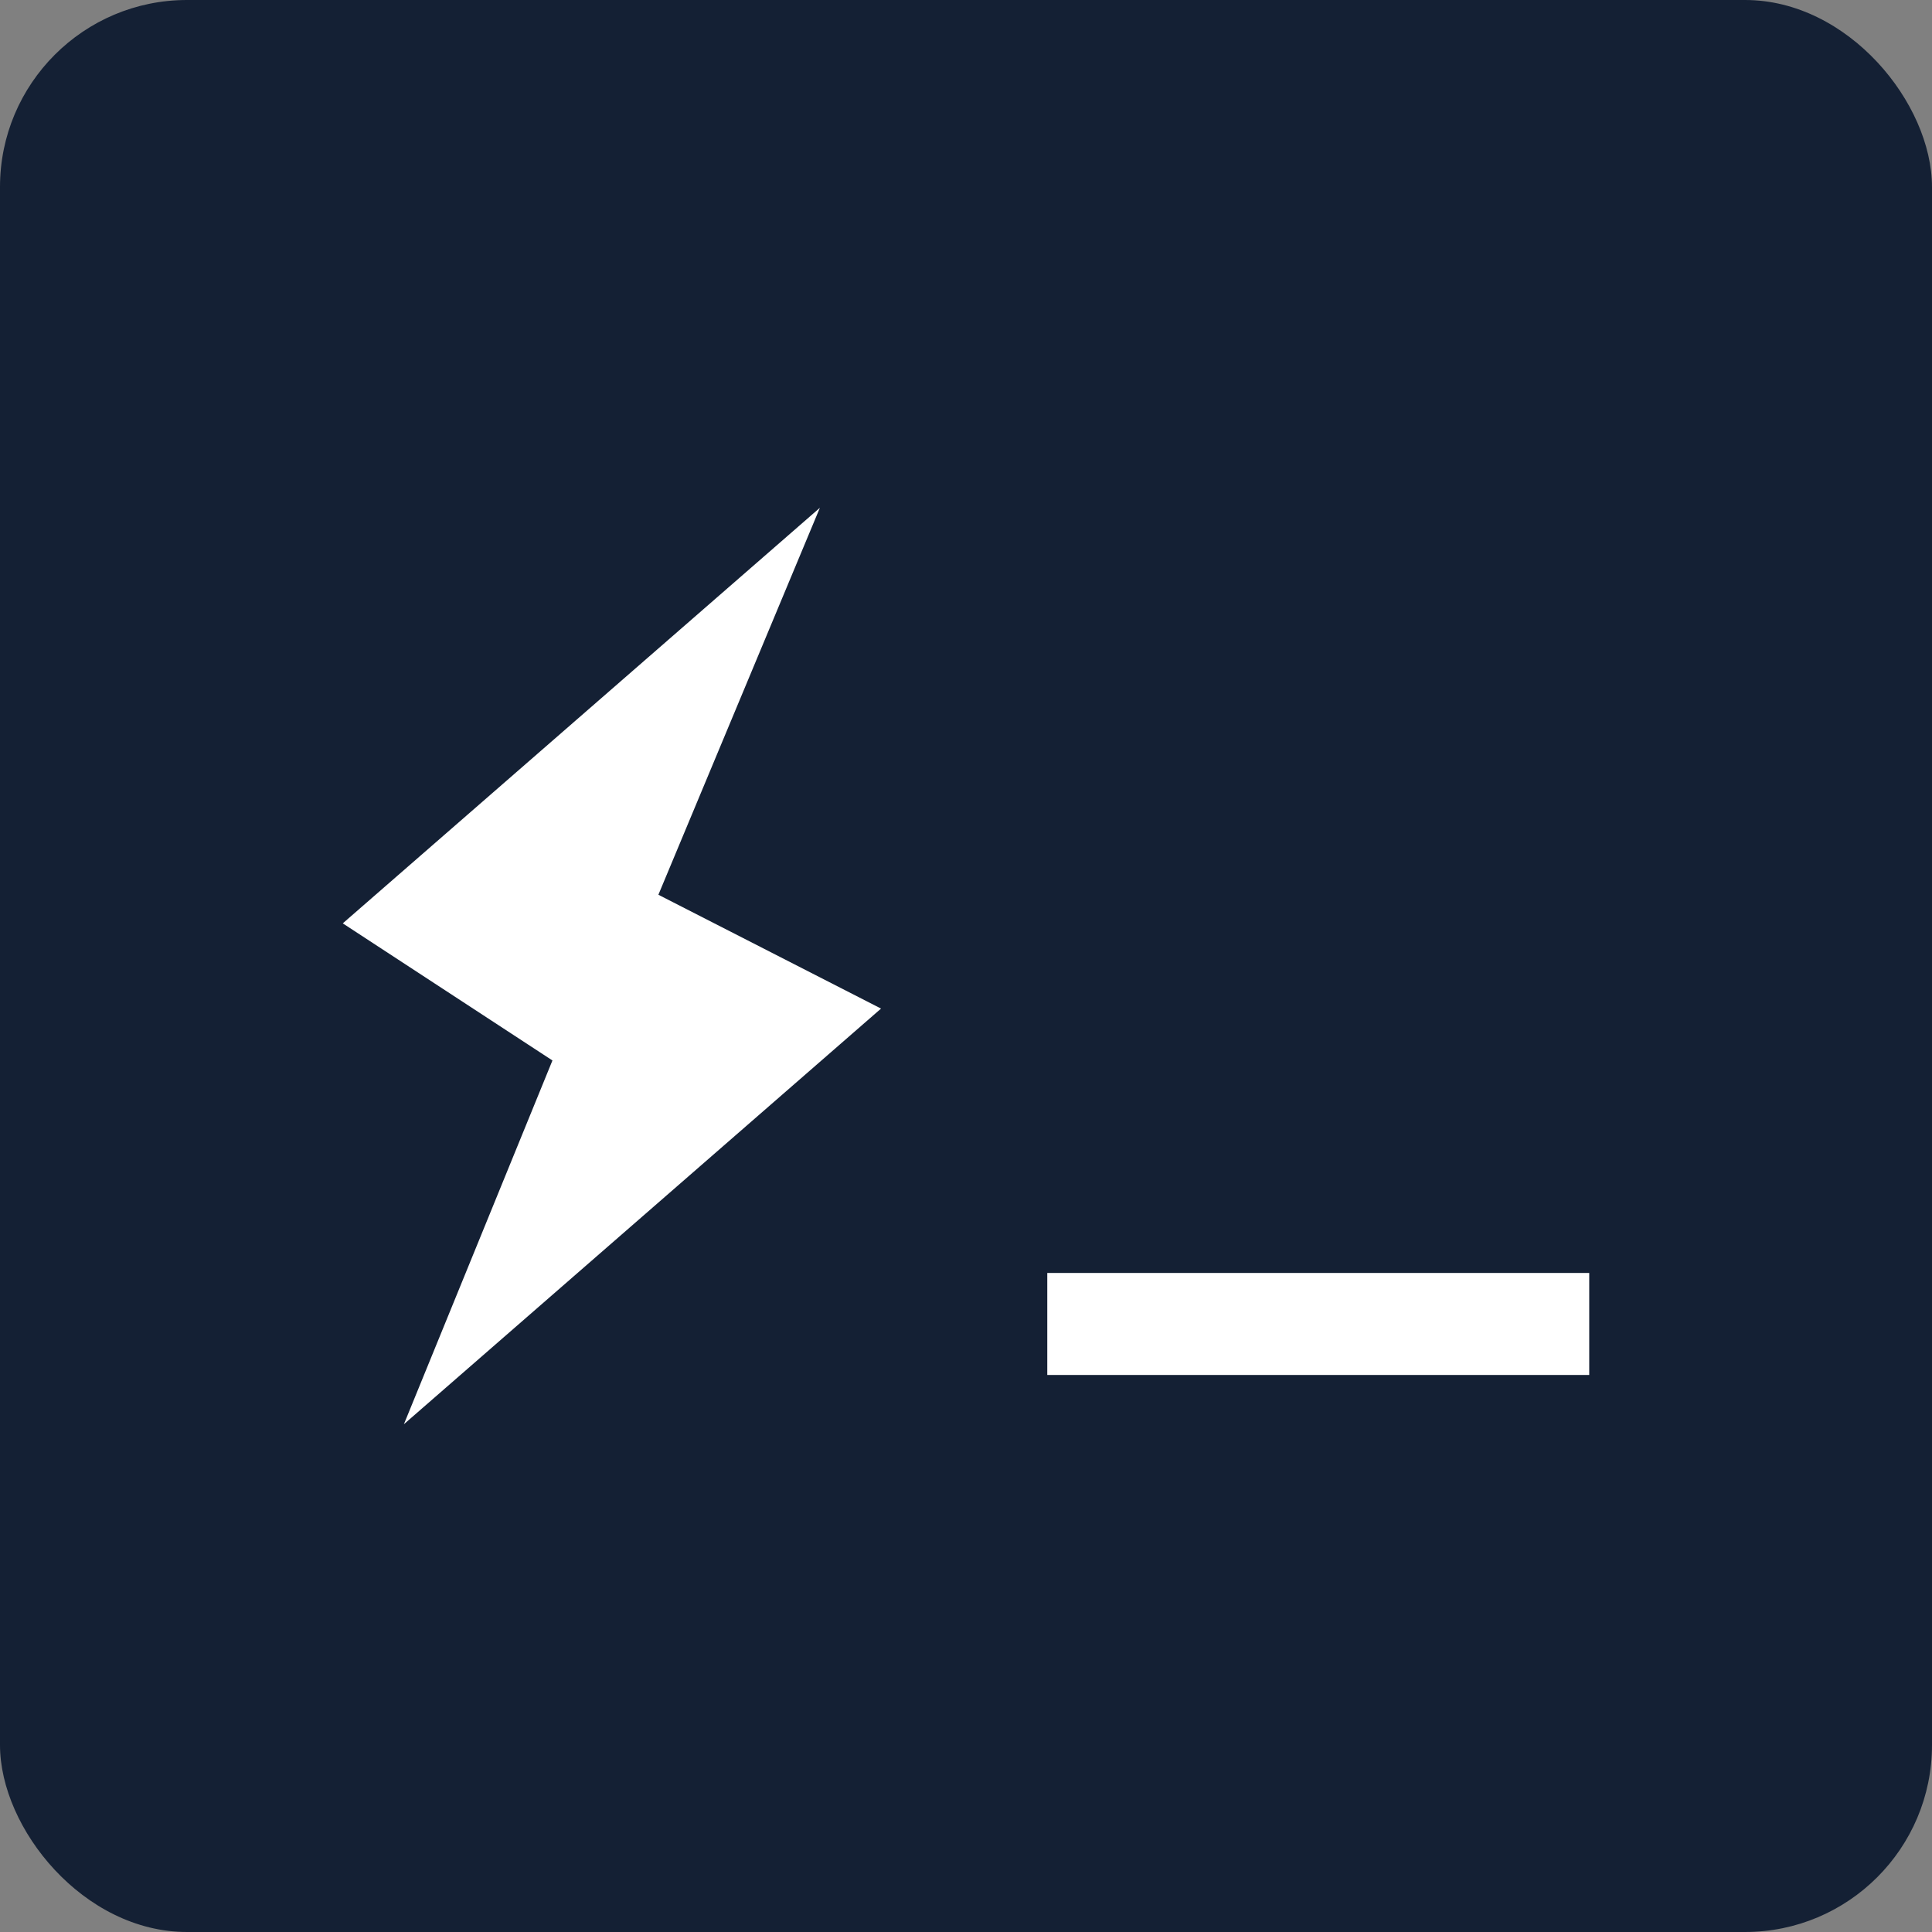 <svg width="124" height="124" viewBox="0 0 124 124" fill="none" xmlns="http://www.w3.org/2000/svg">
<rect x="0" y="0" width="124" height="124" fill="#808080" stroke="none"/>
<rect width="124" height="124" rx="12" fill="#142034"/>
<g clip-path="url(#clip0_71_185)">
<path d="M67.217 81.7H102V88.247H67.217V81.7ZM56.547 64.733L25.923 91.41L35.457 68.063L22 59.263L52.623 32.59L42.257 57.427L56.547 64.733Z" fill="white"/>
</g>
<defs>
<clipPath id="clip0_71_185">
<rect width="80" height="80" fill="white" transform="translate(22 22)"/>
</clipPath>
</defs>
</svg>
